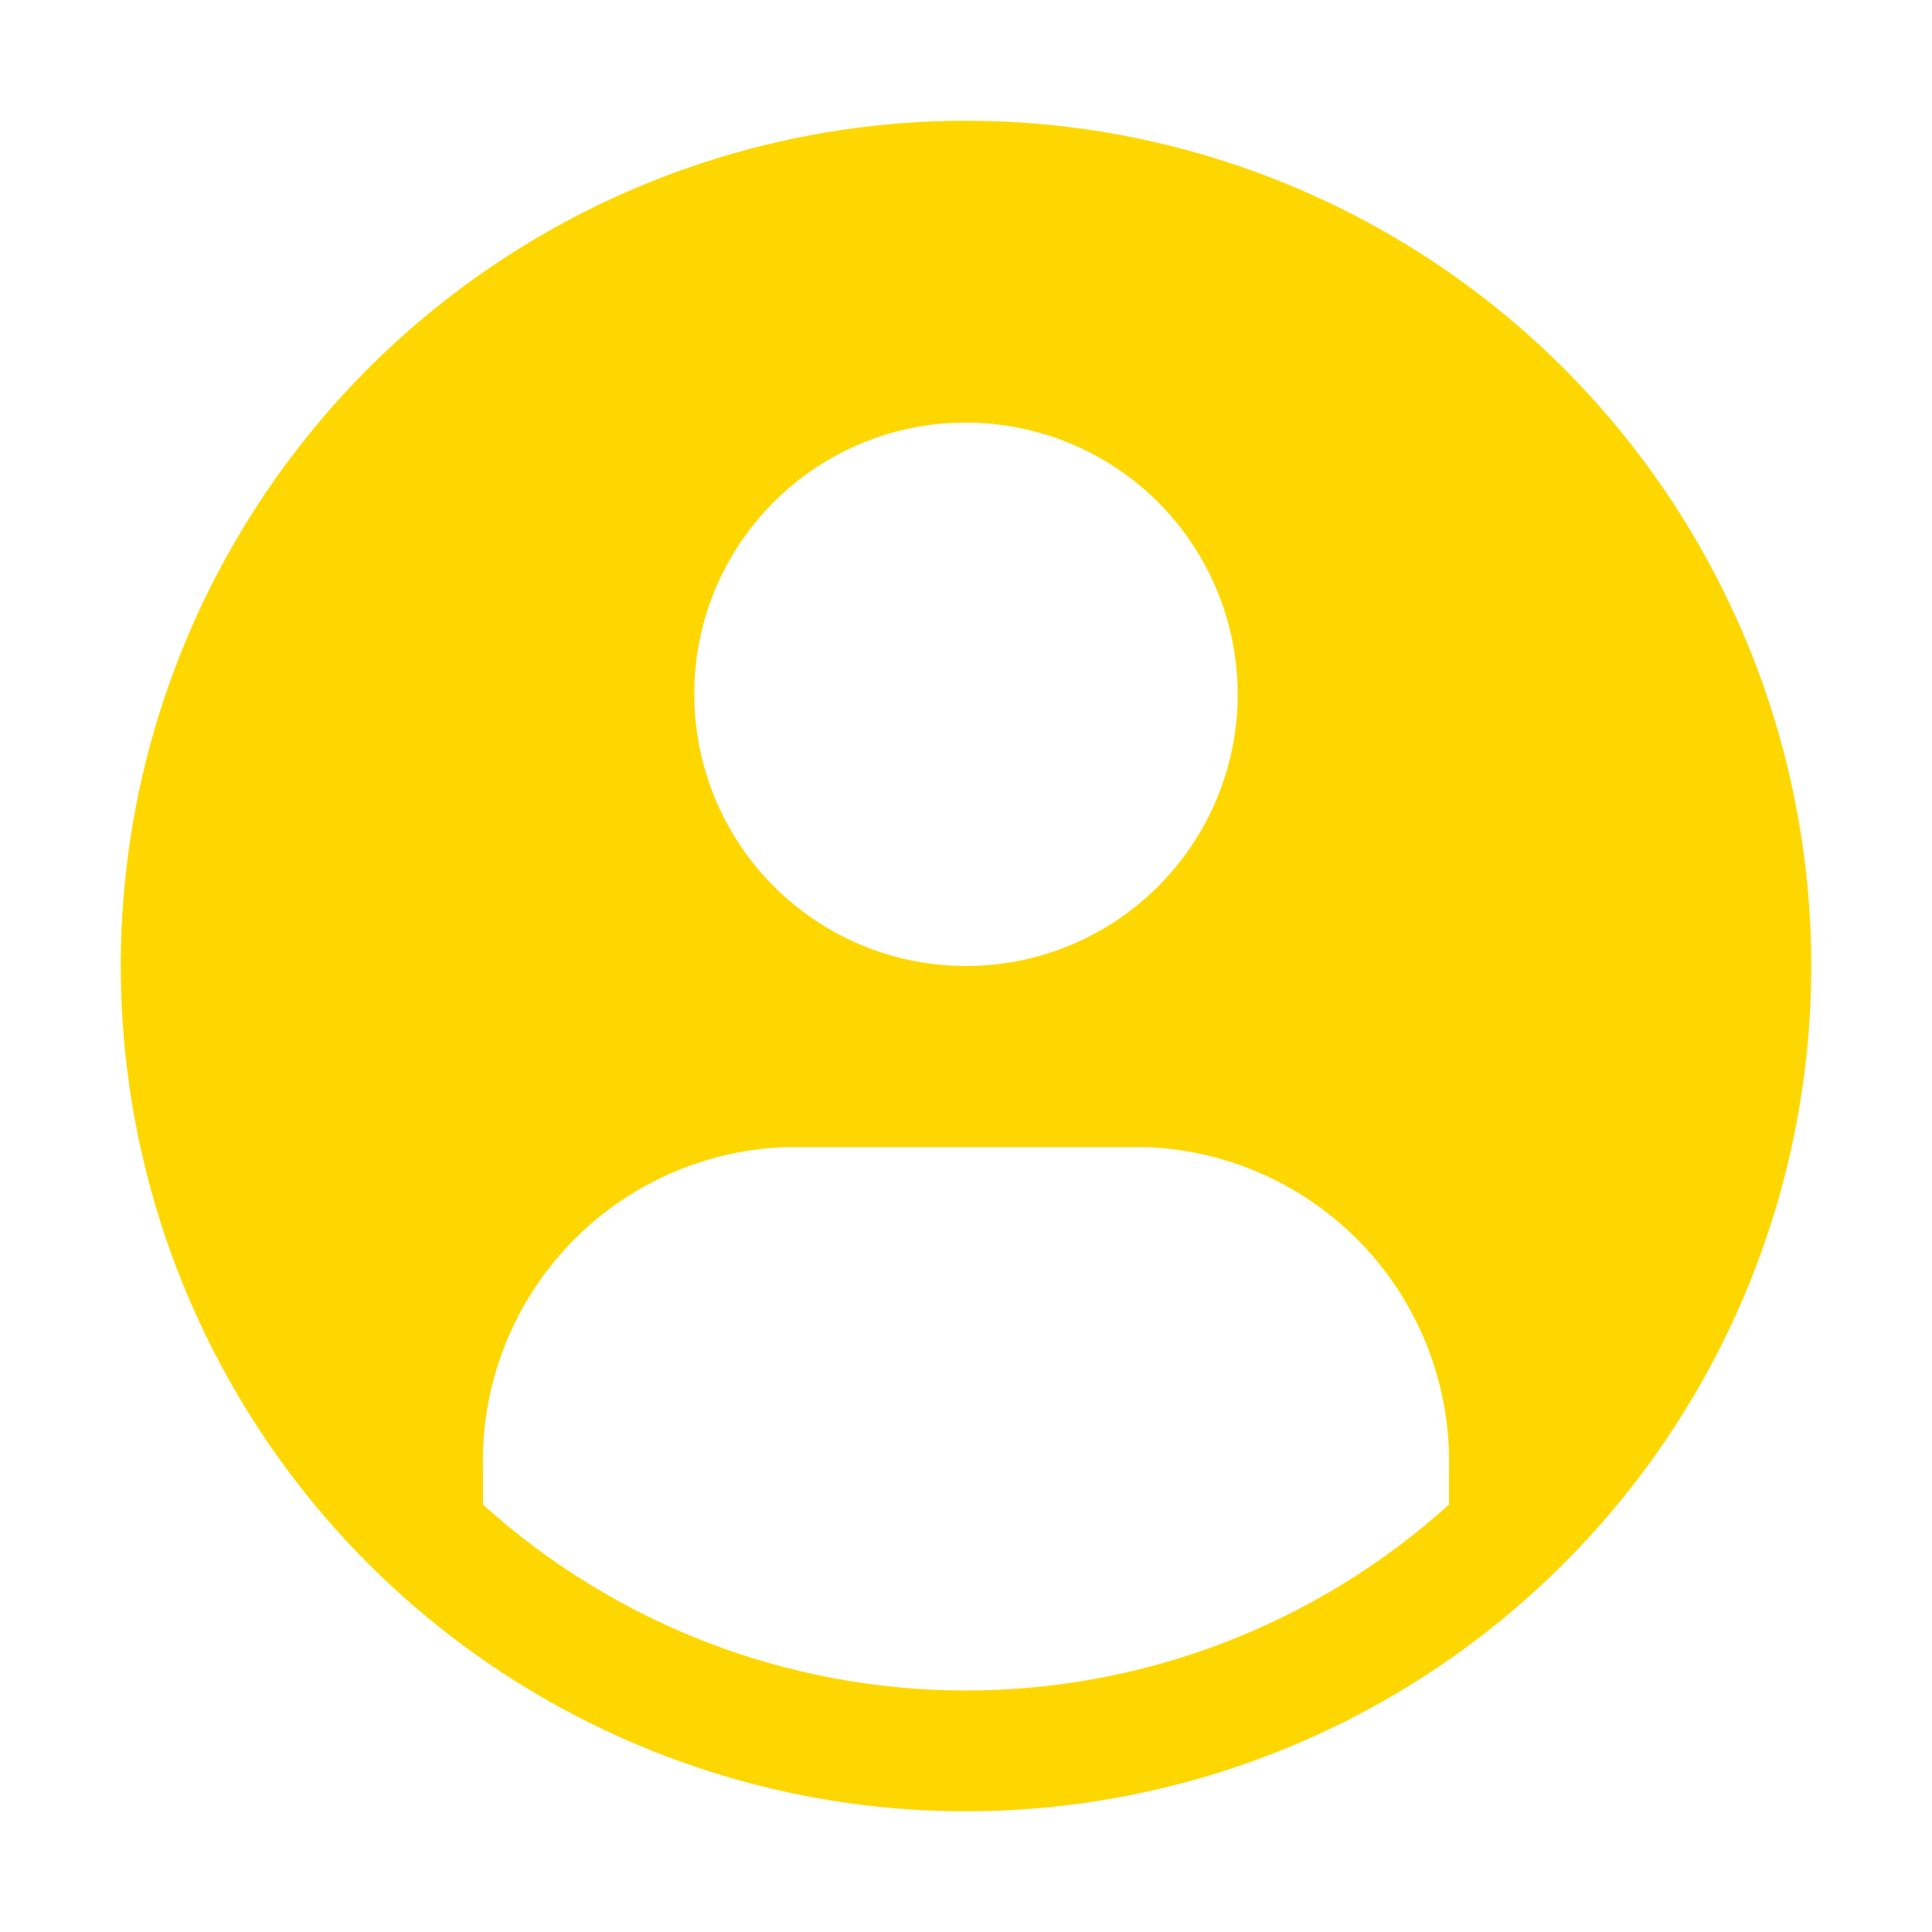 <svg width="16" height="16" viewBox="0 0 16 16" fill="none" xmlns="http://www.w3.org/2000/svg">
<path d="M8 1C6.616 1 5.262 1.411 4.111 2.18C2.96 2.949 2.063 4.042 1.533 5.321C1.003 6.6 0.864 8.008 1.135 9.366C1.405 10.723 2.071 11.971 3.05 12.95C4.029 13.929 5.277 14.595 6.634 14.866C7.992 15.136 9.4 14.997 10.679 14.467C11.958 13.937 13.051 13.04 13.82 11.889C14.589 10.738 15 9.384 15 8C15 6.143 14.262 4.363 12.95 3.05C11.637 1.738 9.857 1 8 1V1ZM8 3.5C8.445 3.5 8.88 3.632 9.25 3.879C9.62 4.126 9.908 4.478 10.079 4.889C10.249 5.3 10.294 5.753 10.207 6.189C10.12 6.625 9.906 7.026 9.591 7.341C9.276 7.656 8.875 7.87 8.439 7.957C8.002 8.044 7.55 7.999 7.139 7.829C6.728 7.658 6.376 7.37 6.129 7C5.882 6.63 5.75 6.195 5.75 5.75C5.749 5.454 5.807 5.161 5.92 4.888C6.033 4.615 6.198 4.367 6.408 4.158C6.617 3.948 6.865 3.783 7.138 3.67C7.411 3.557 7.704 3.499 8 3.5V3.5ZM12 12.46C10.903 13.451 9.478 14 8 14C6.522 14 5.096 13.451 4 12.46V12.17C3.981 11.485 4.233 10.821 4.701 10.321C5.169 9.821 5.816 9.526 6.5 9.5H9.5C10.181 9.527 10.825 9.821 11.292 10.317C11.759 10.813 12.014 11.473 12 12.155V12.46V12.46Z" fill="#FFD700"/>
</svg>
